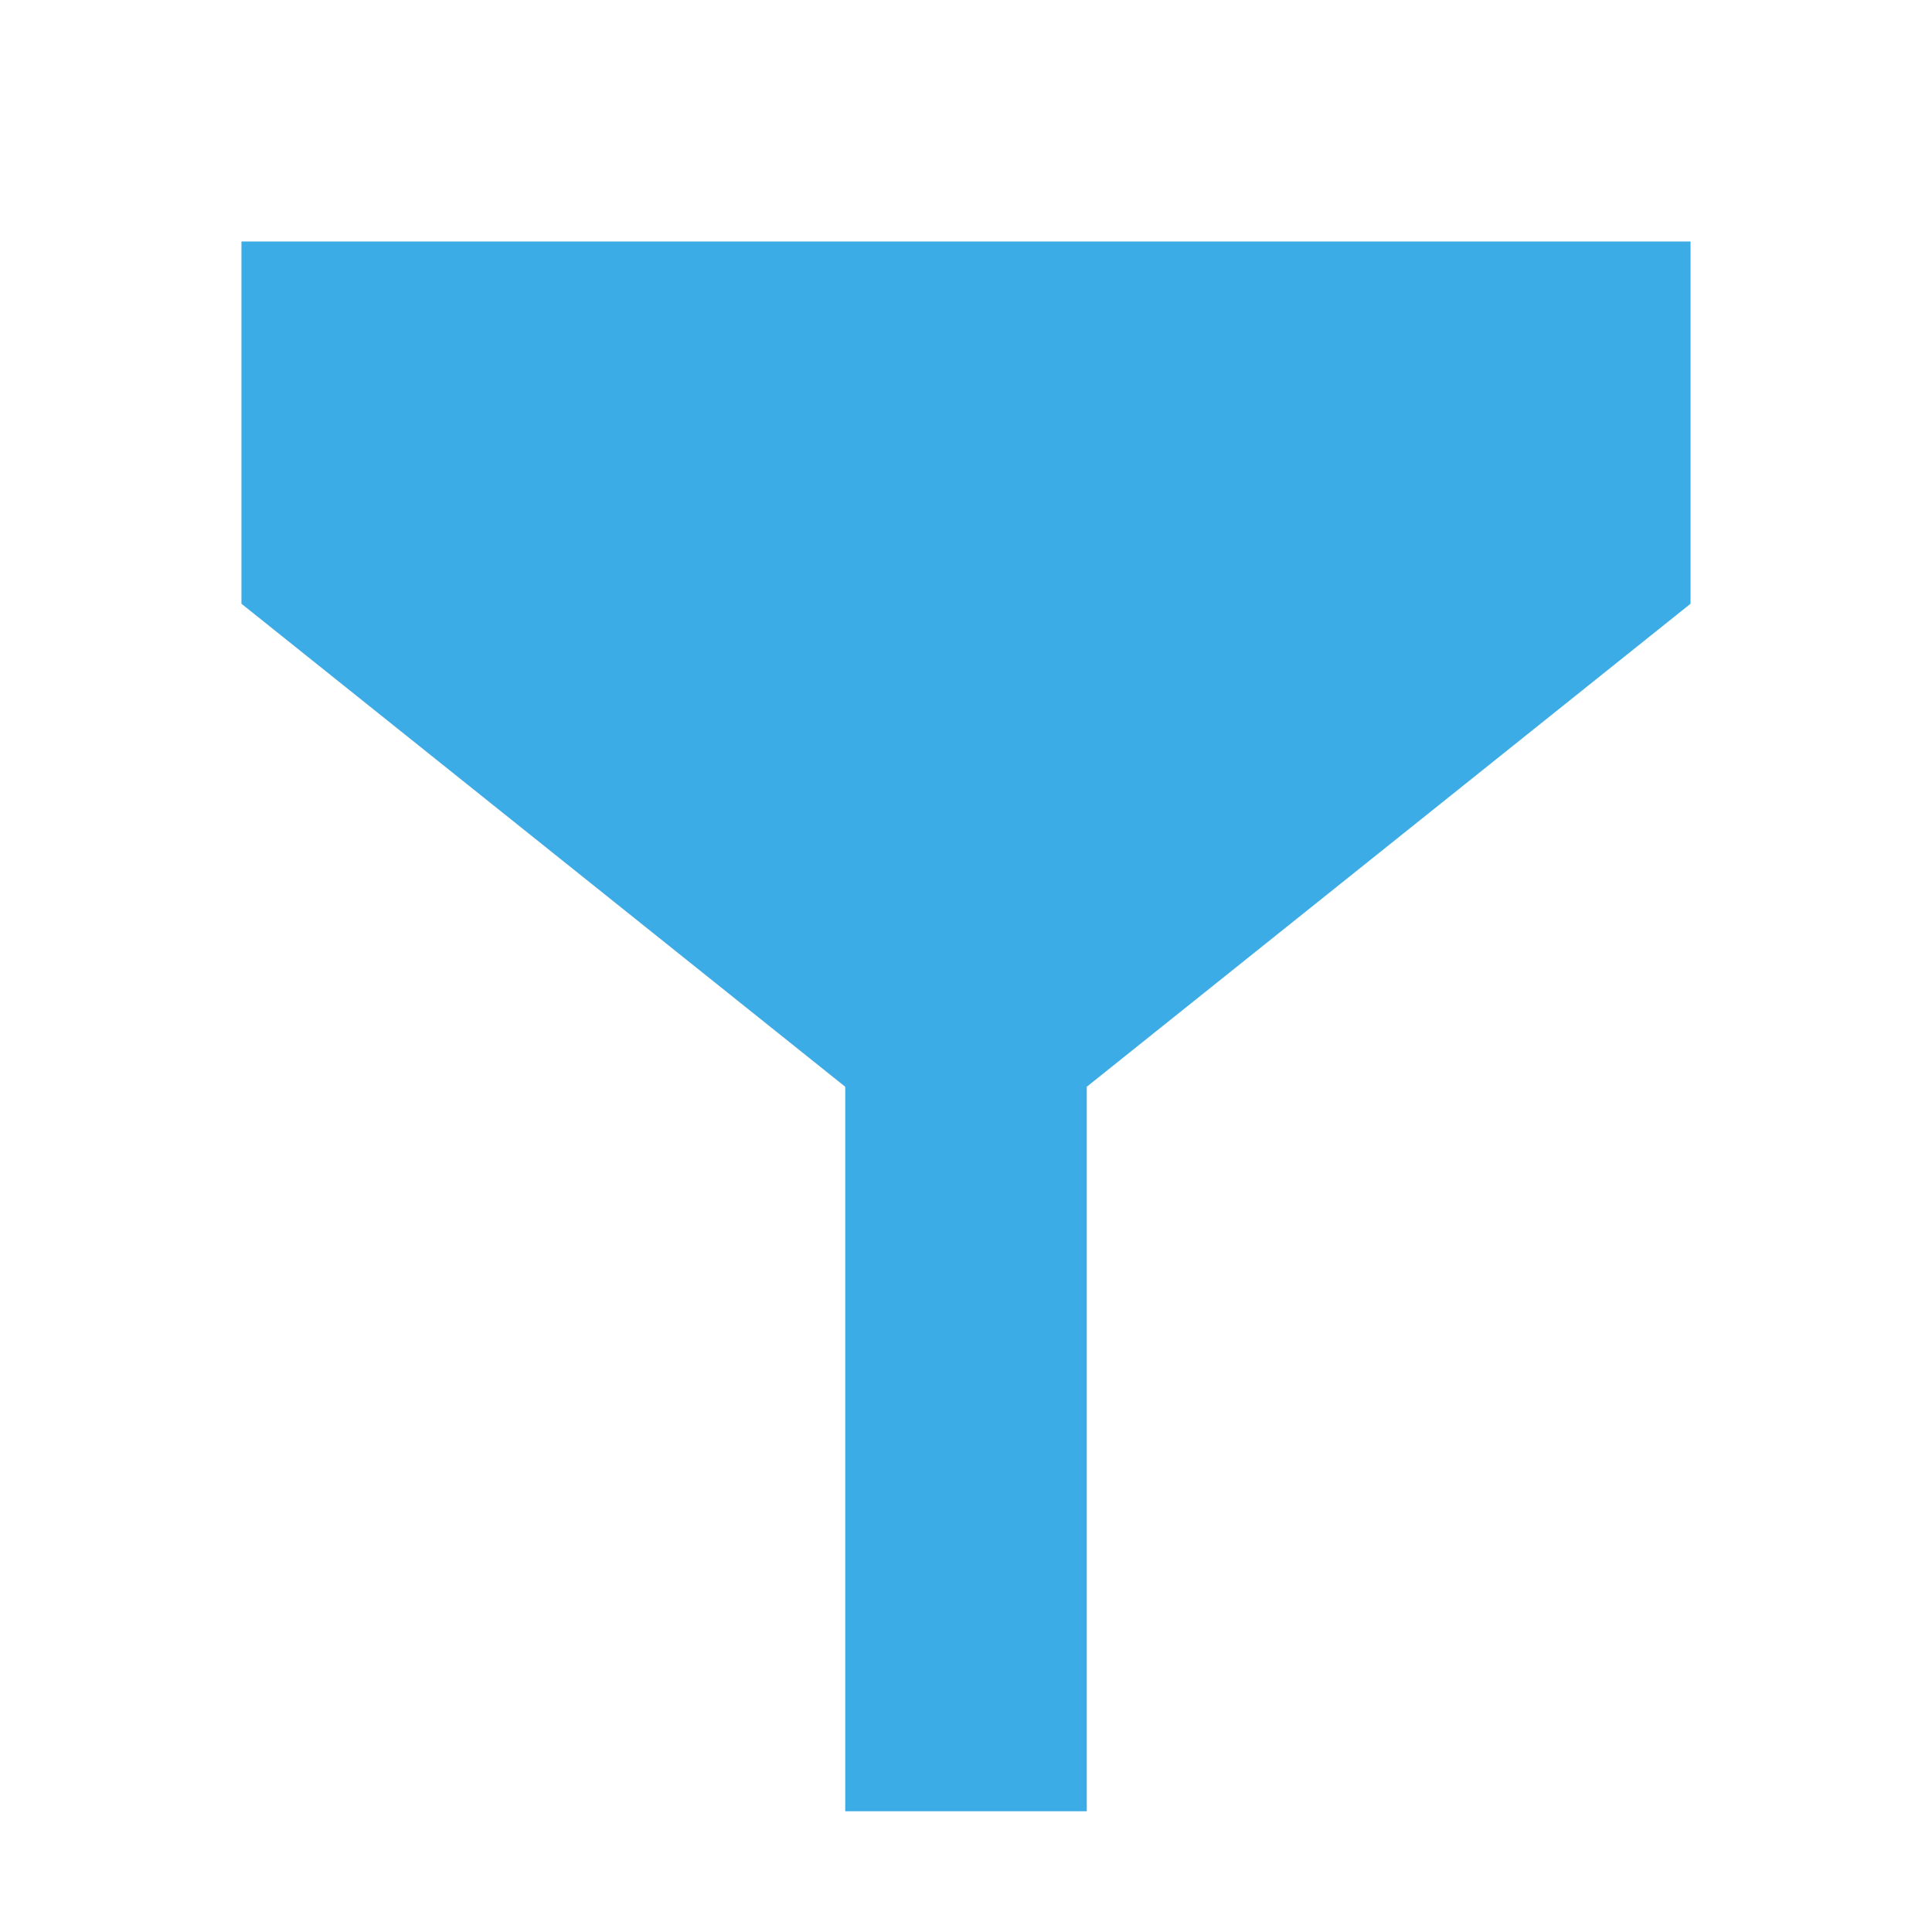<?xml version="1.0"?>
<!-- This Source Code Form is subject to the terms of the Mozilla Public
   - License, v. 2.0. If a copy of the MPL was not distributed with this
   - file, You can obtain one at http://mozilla.org/MPL/2.0/. -->
<svg xmlns="http://www.w3.org/2000/svg"
     xmlns:xlink="http://www.w3.org/1999/xlink"
     x="0px" y="0px"
     width="16" height="16"
     viewBox="0 0 16 16"
     enable-background="new 0 0 16 16"
     xml:space="preserve">
<style>
use:not(:target) {
  display: none;
}

use {
  fill: #EDF0F1;
}

use[id$="-disabled"] {
  fill-opacity: 0.5;
}

use[id$="-open"] {
  fill: #3BACE5;
}

</style>
<defs style="display:none">
  <path id="filter-shape"
         d="M 2,2 v 3 l 5,4 v 6 h 2 v -6 l 5,-4 v -3 L 14,2 z"/>
</defs>
<use id="filter"              xlink:href="#filter-shape"/>
<use id="filter-disabled"     xlink:href="#filter-shape"/>
<use id="filter-open"         xlink:href="#filter-shape"/>
</svg>
